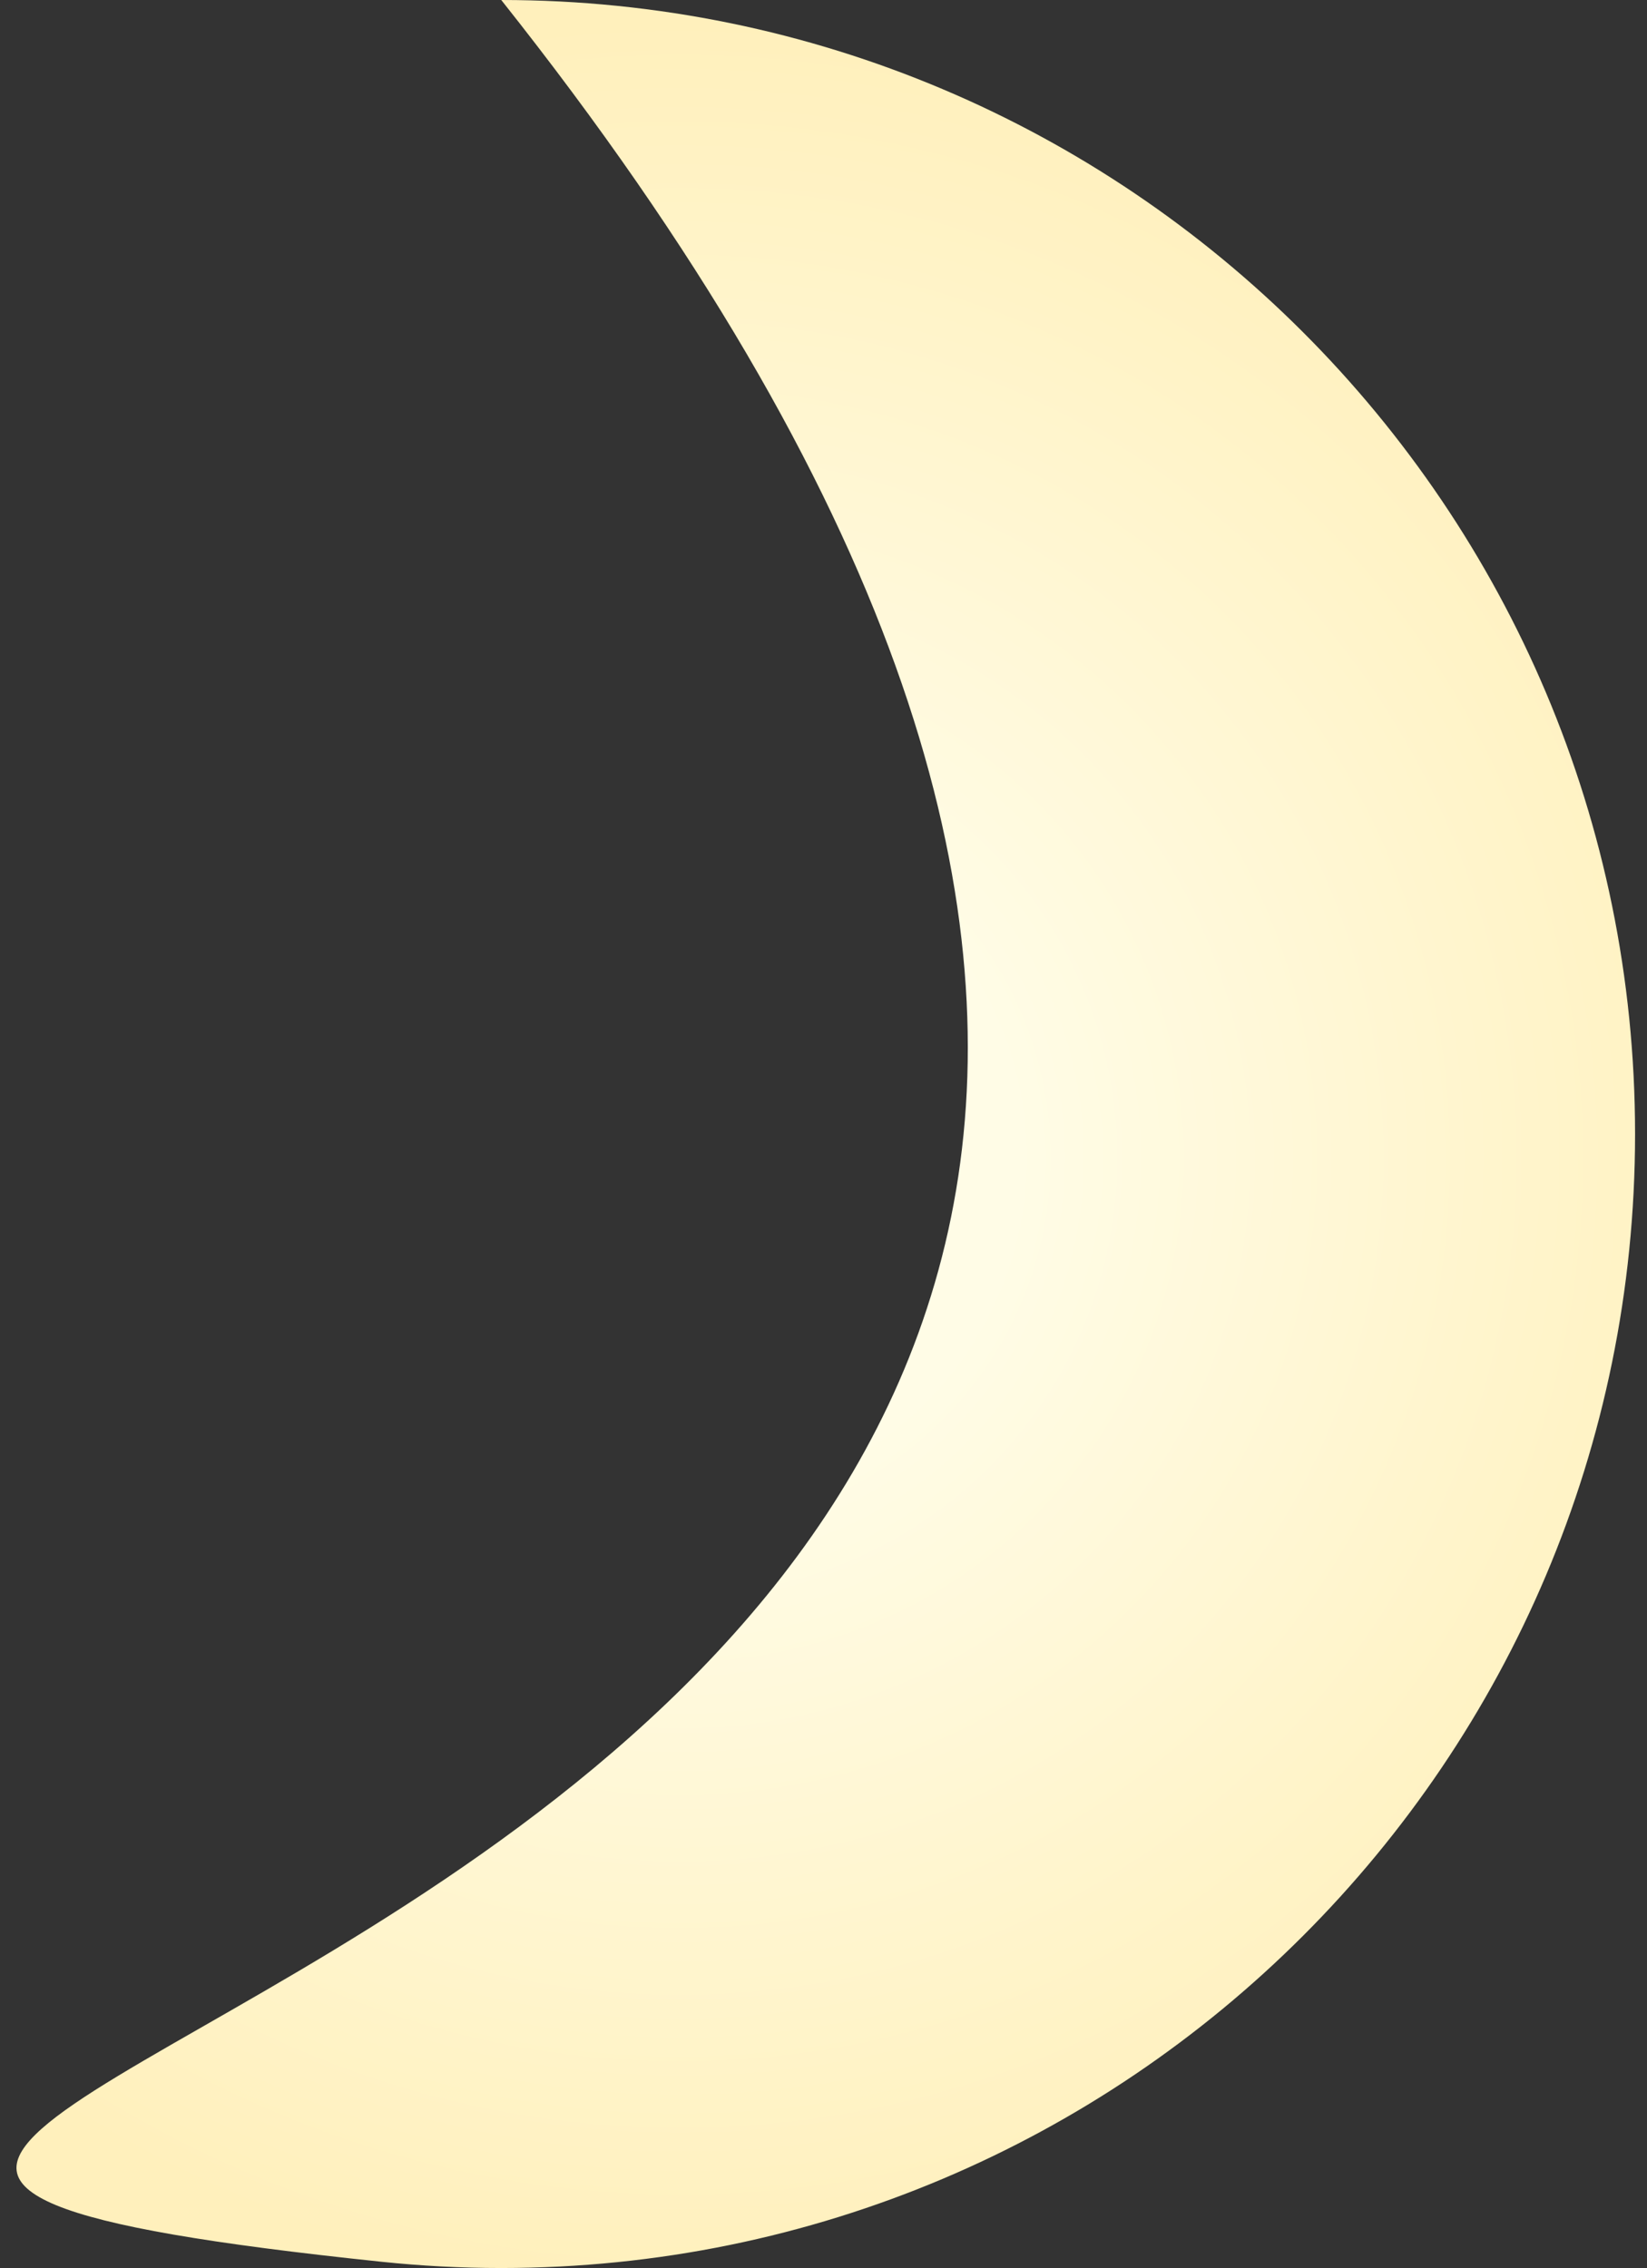 <svg width="69" height="95" viewBox="0 0 69 95" fill="none" xmlns="http://www.w3.org/2000/svg">
<rect x="0" y="0" width="69" height="95" fill="#333333" stroke="none"/>
<path d="M68.5 47.5C68.5 73.734 47.233 95 21 95C19.311 95 17.643 94.912 16 94.74C-41.797 88.694 87.5 83.74 21 0C47.233 0 68.5 21.267 68.5 47.5Z" fill="url(#paint0_radial_12_183)"/>
<defs>
<radialGradient id="paint0_radial_12_183" cx="0" cy="0" r="1" gradientUnits="userSpaceOnUse" gradientTransform="translate(28.5 48.5) rotate(90) scale(47.5)">
<stop offset="0.297" stop-color="#FFFCE6"/>
<stop offset="1" stop-color="#FFF0BC"/>
</radialGradient>
</defs>
</svg>
